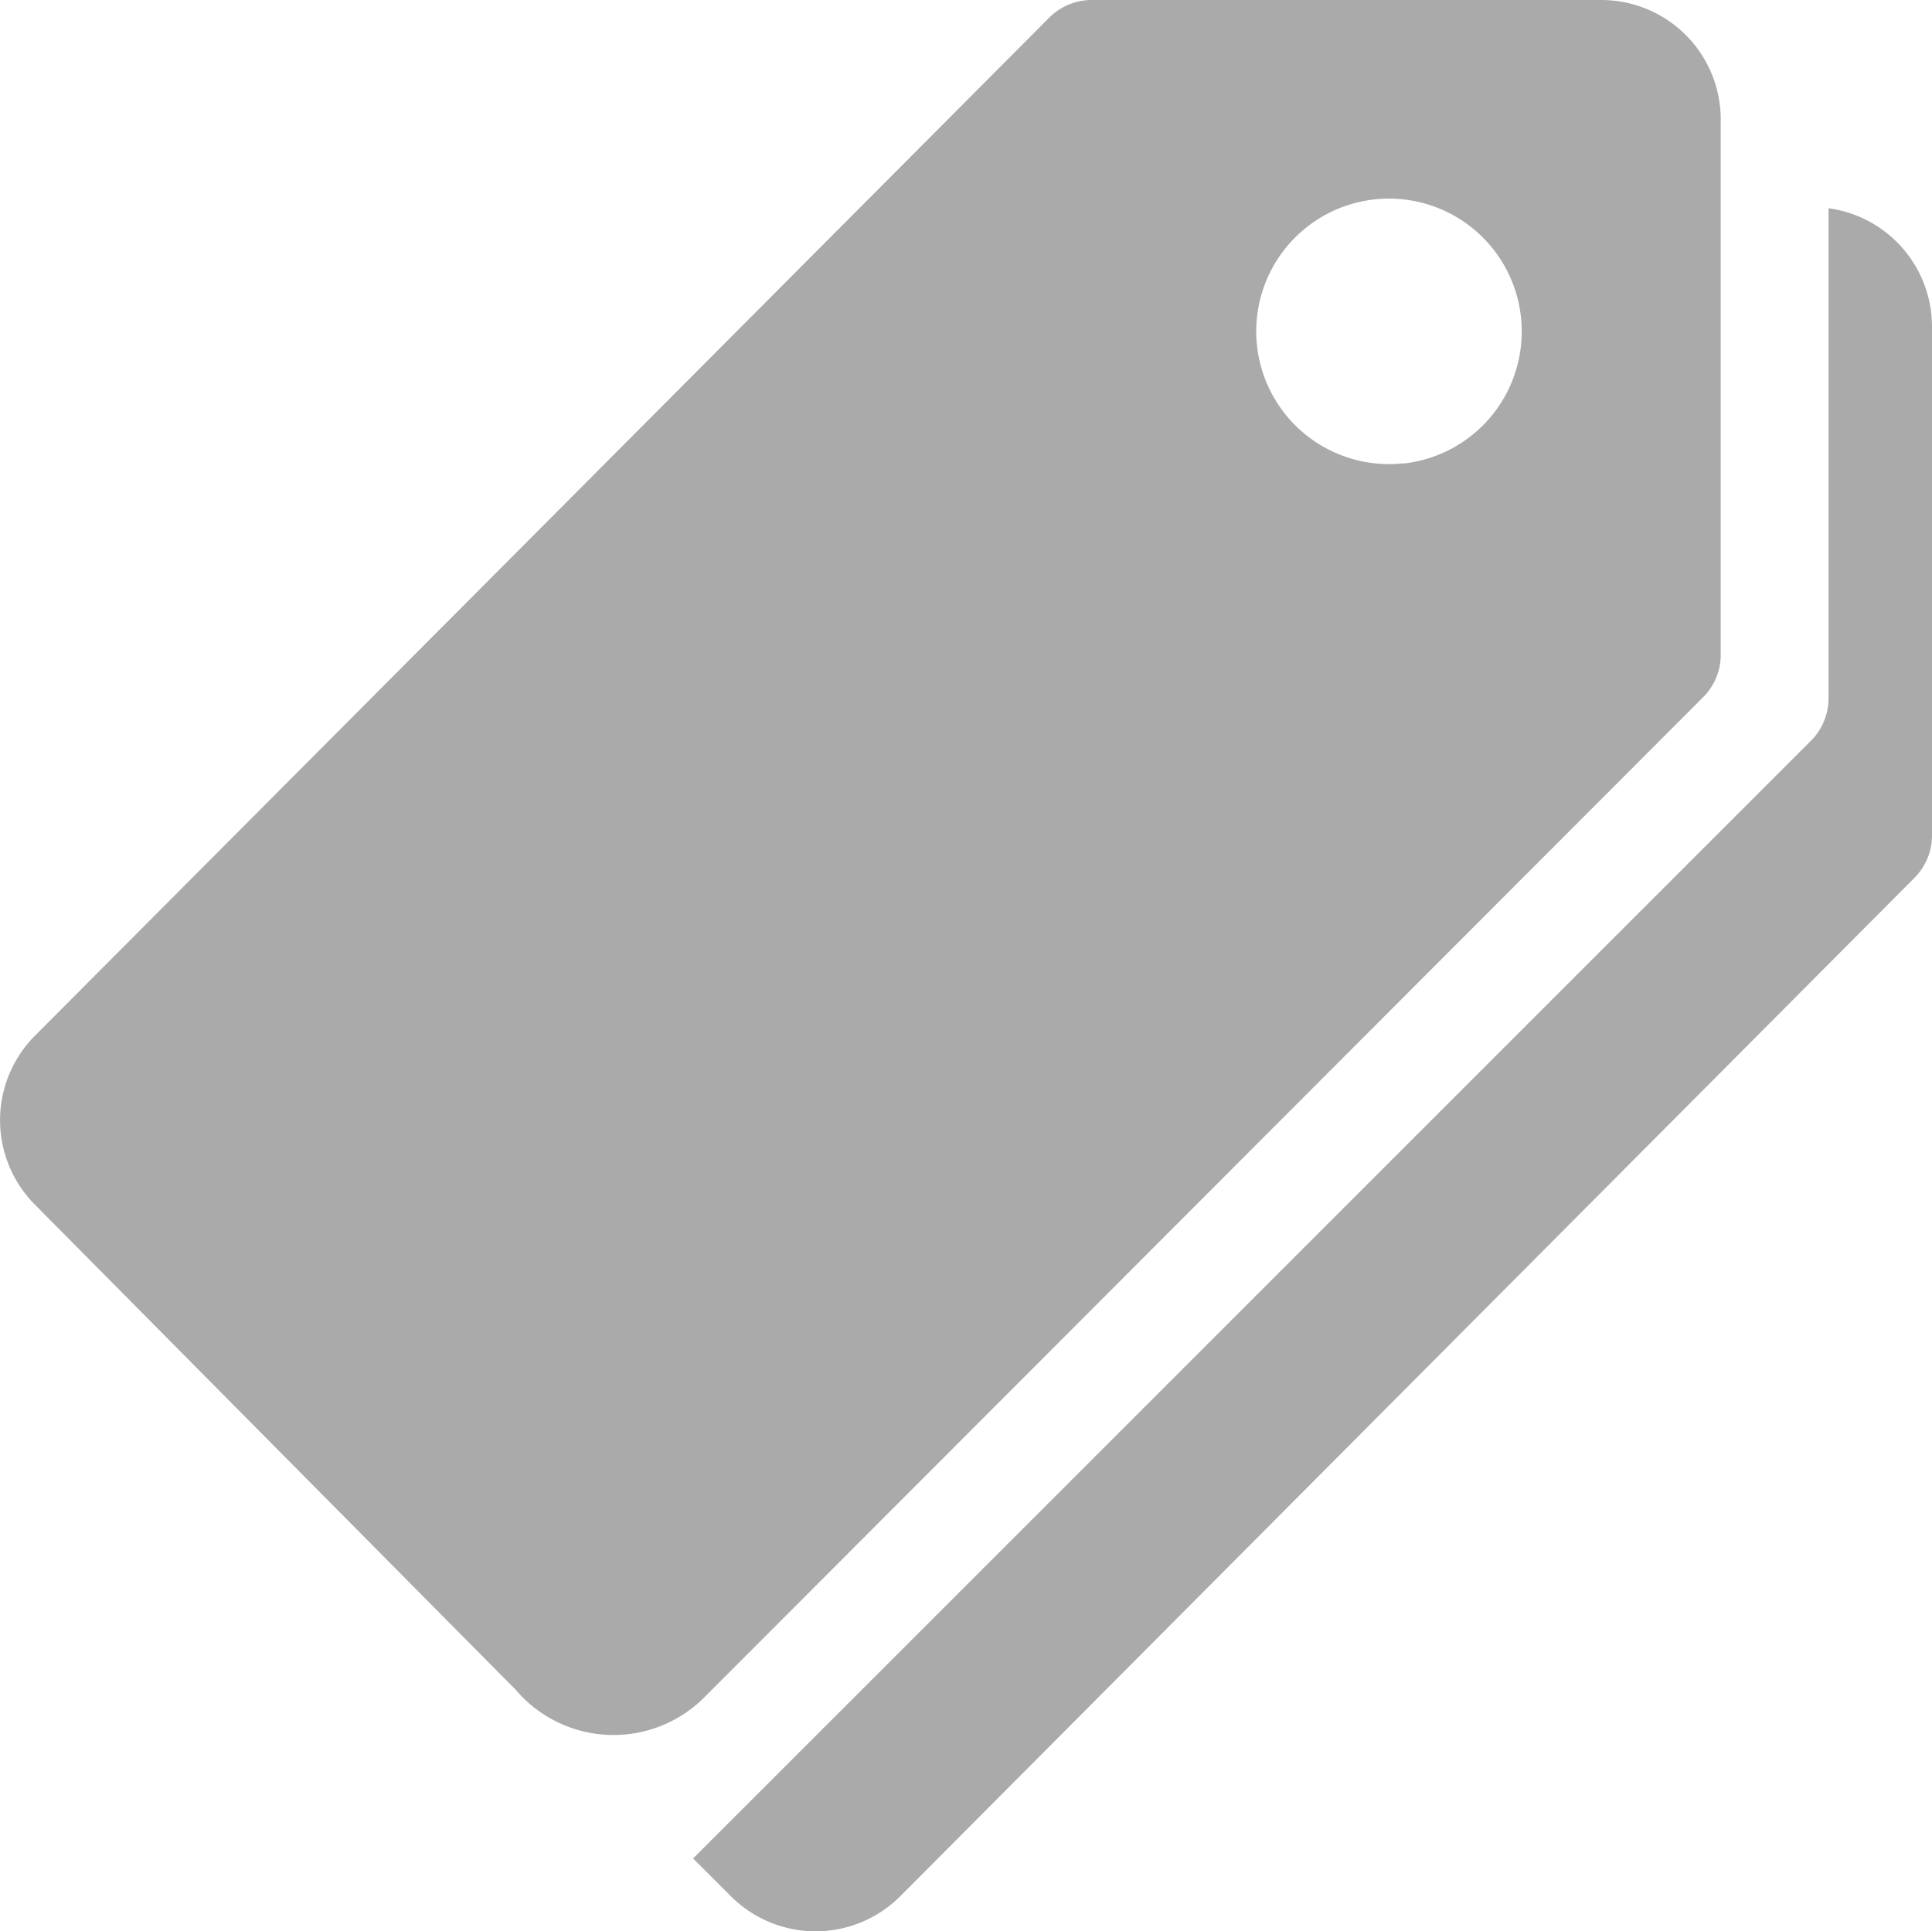 <svg xmlns="http://www.w3.org/2000/svg" width="23.766" height="23.76" viewBox="0 0 23.766 23.76">
  <g id="Icon_ion-ios-pricetags" data-name="Icon ion-ios-pricetags" transform="translate(-2.25 -2.25)">
    <path id="Path_36396" data-name="Path 36396" d="M21.947,2.25h-6.27a.735.735,0,0,0-.52.217L2.68,14.992a1.473,1.473,0,0,0,0,2.079L8.595,23.04a1.579,1.579,0,0,0,2.3.111L23.2,10.828a.735.735,0,0,0,.217-.52V3.719A1.469,1.469,0,0,0,21.947,2.25Zm-2.435,5.7A1.633,1.633,0,1,1,20.96,6.5,1.632,1.632,0,0,1,19.512,7.953Z" fill="#aaa"/>
    <path id="Path_36397" data-name="Path 36397" d="M27.517,5.646v6.032a.735.735,0,0,1-.217.52l-13.75,13.75.467.467a1.473,1.473,0,0,0,2.079,0l12.477-12.53a.735.735,0,0,0,.217-.52V7.1a1.47,1.47,0,0,0-1.273-1.454Z" transform="translate(-2.774 -0.834)" fill="#aaa"/>
  </g>
</svg>
